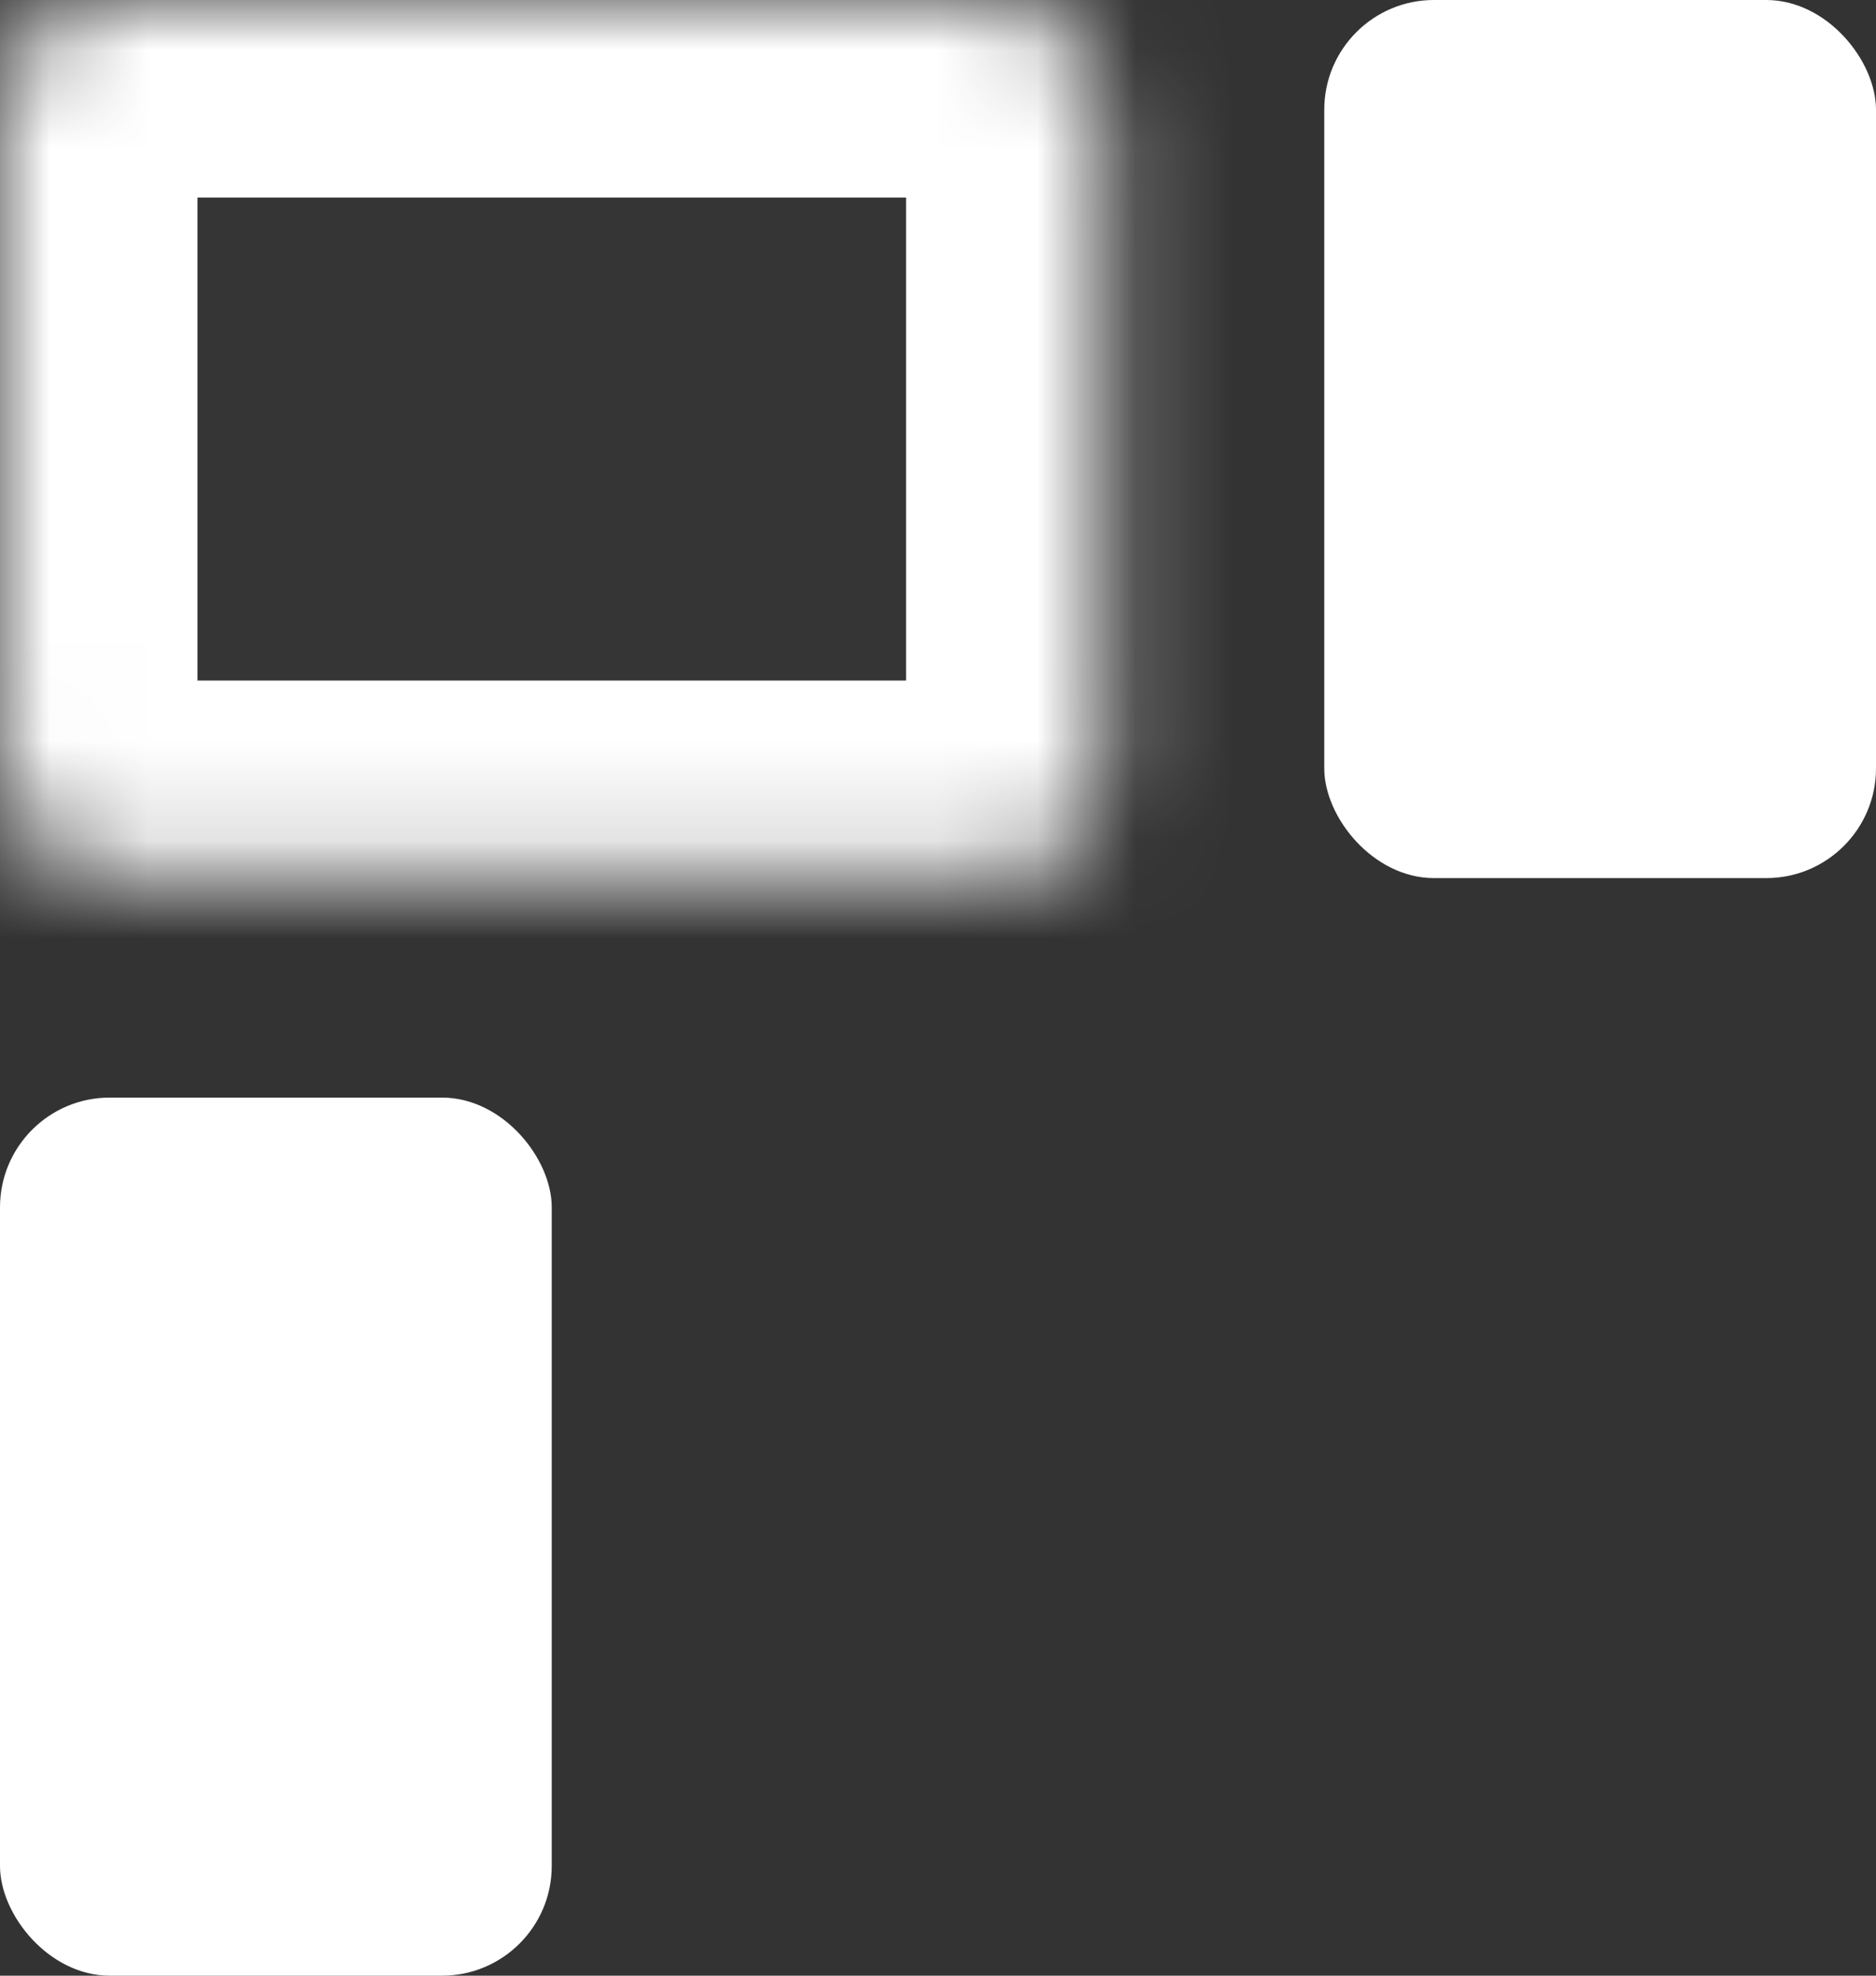 <svg width="19" height="20" viewBox="0 0 19 20" fill="none" xmlns="http://www.w3.org/2000/svg">
<rect x="0" y="0" width="19" height="20" fill="#333333" stroke="none"/>
<mask id="path-1-inside-1" fill="white">
<rect width="11.177" height="8.889" rx="1.111"/>
</mask>
<rect width="11.177" height="8.889" rx="1.111" fill="#D8D8D8" fill-opacity="0.01" stroke="white" stroke-width="4" mask="url(#path-1-inside-1)"/>
<rect y="11.111" width="5.588" height="8.889" rx="1.111" fill="white"/>
<mask id="path-3-inside-2" fill="white">
<rect x="7.824" y="11.111" width="11.177" height="8.889" rx="1.111"/>
</mask>
<rect x="7.824" y="11.111" width="11.177" height="8.889" rx="1.111" fill="#D8D8D8" fill-opacity="0.01" stroke="white" stroke-width="4" mask="url(#path-3-inside-2)"/>
<rect x="13.412" width="5.588" height="8.889" rx="1.111" fill="white"/>
</svg>